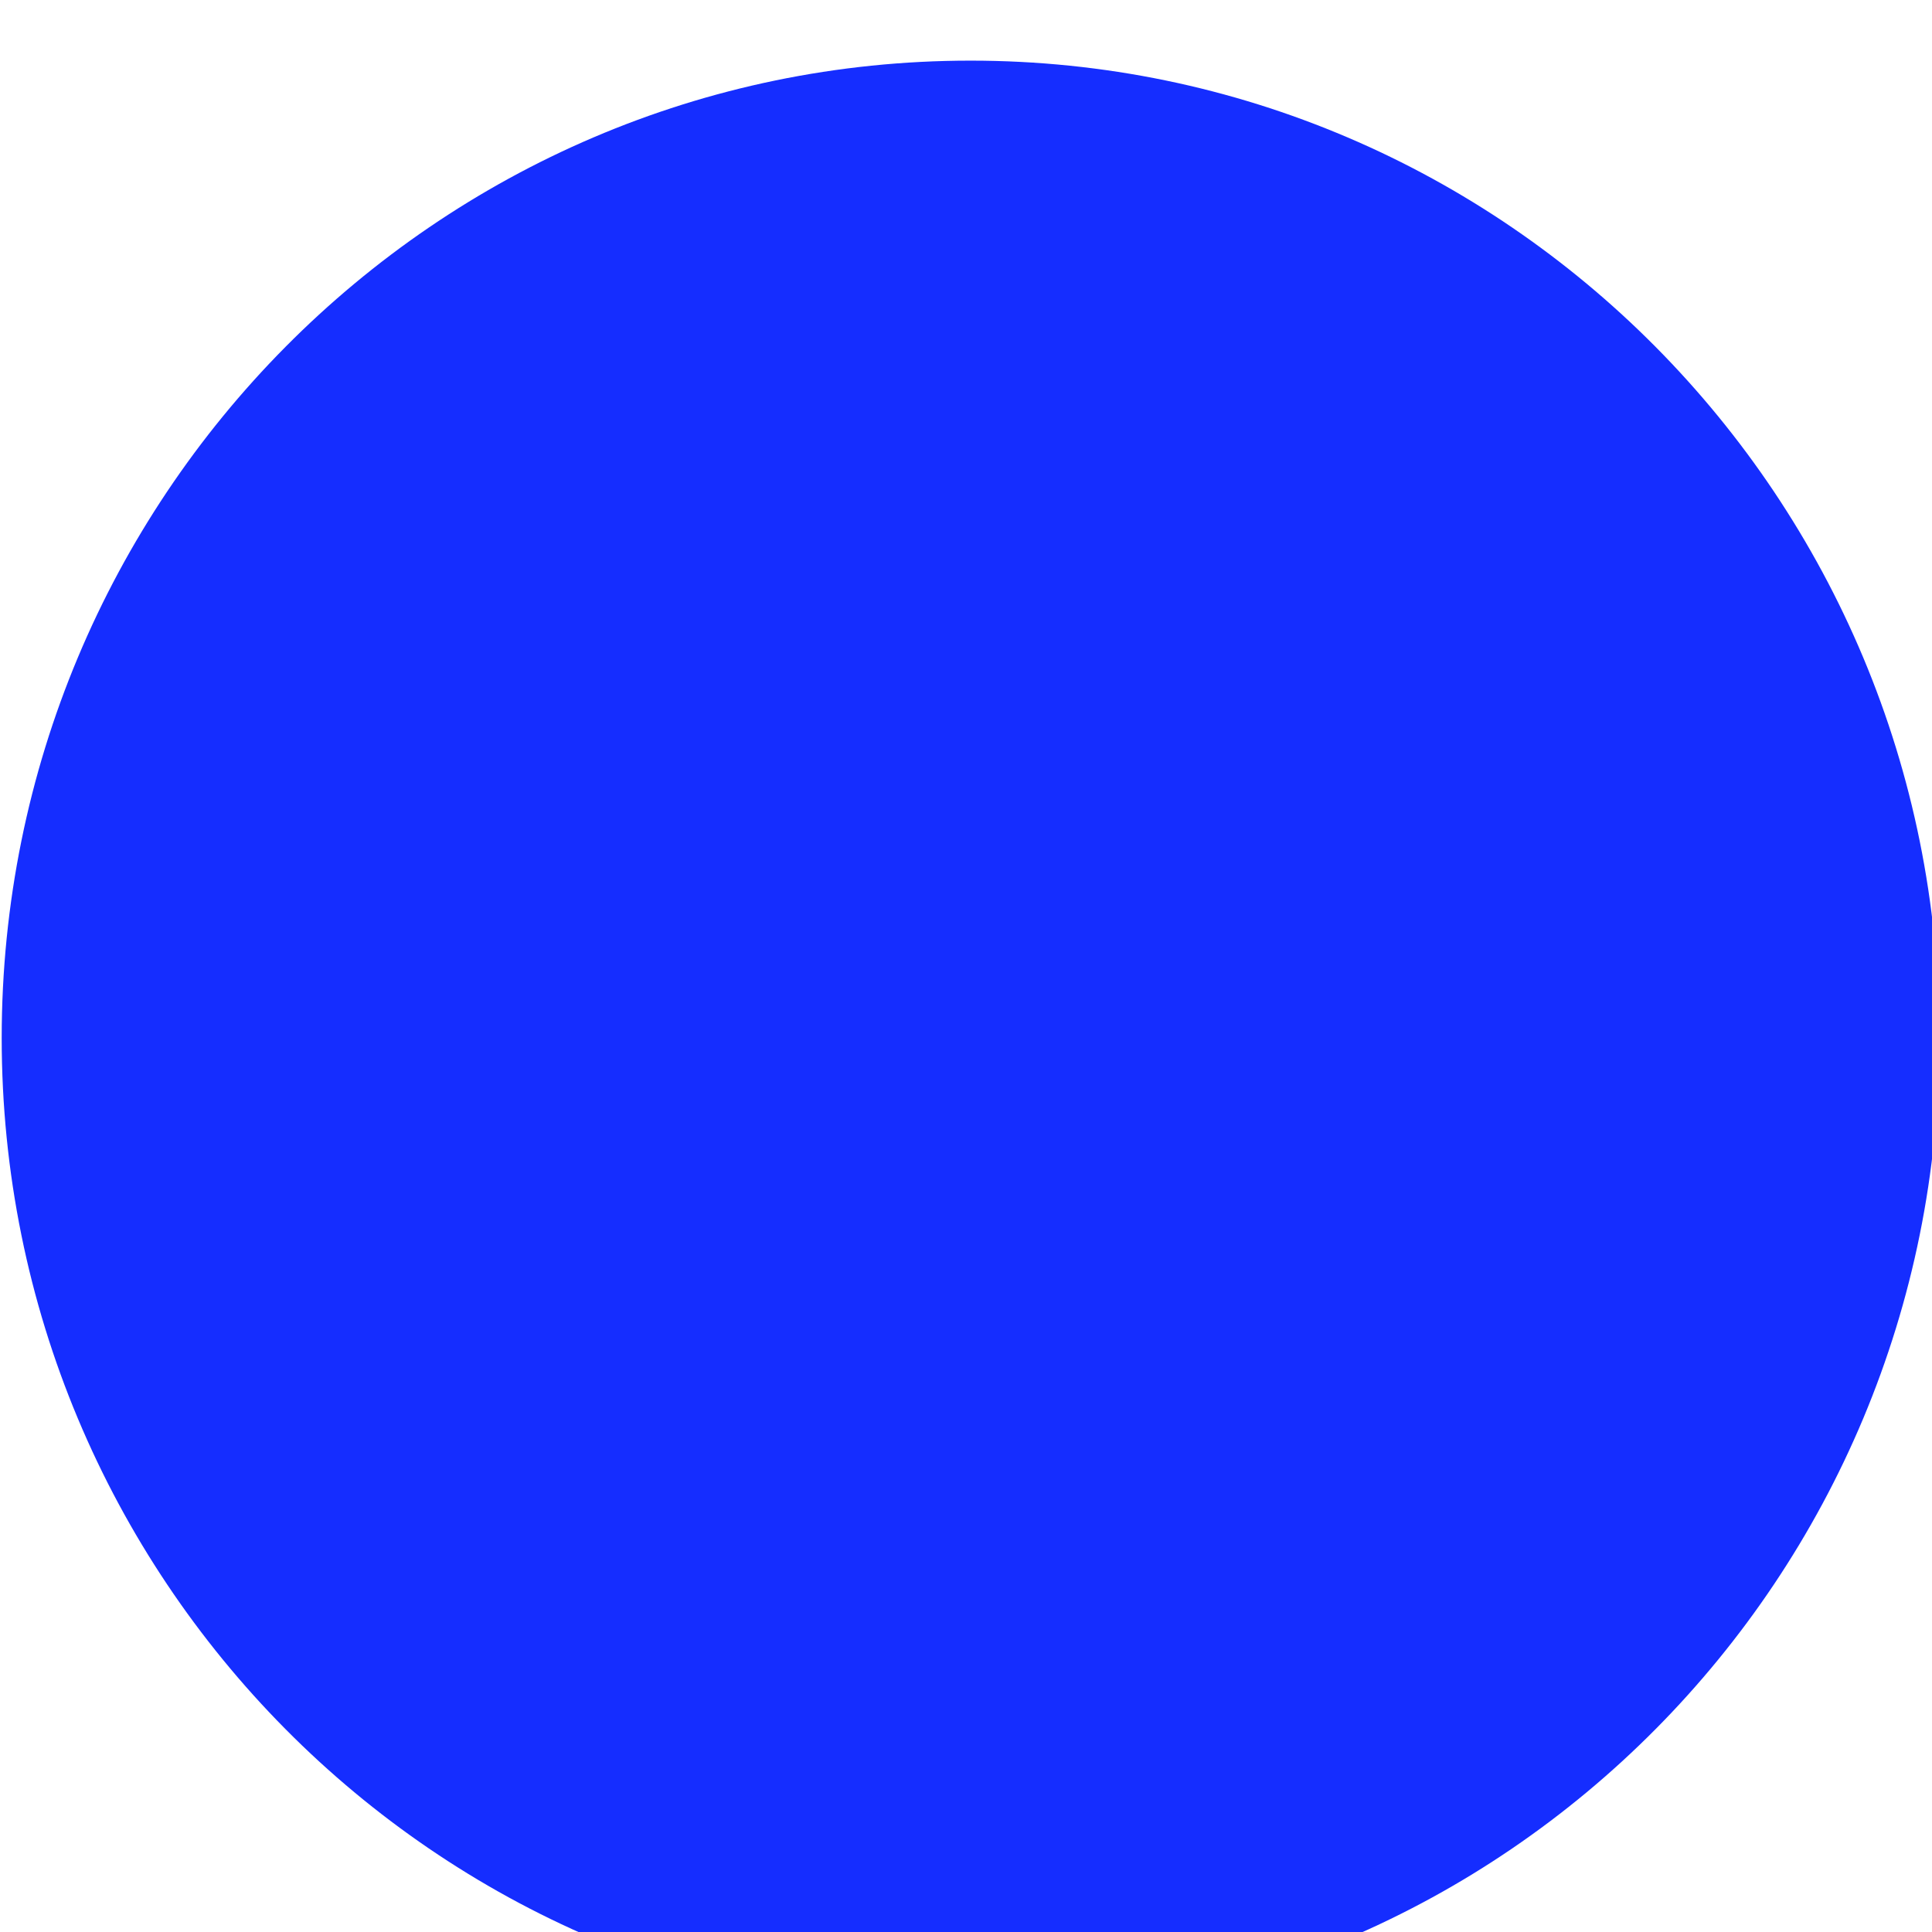 <?xml version="1.0" encoding="UTF-8" standalone="no"?>
<!-- Created with Inkscape (http://www.inkscape.org/) -->

<svg
   xmlns:dc="http://purl.org/dc/elements/1.1/"
   xmlns:cc="http://creativecommons.org/ns#"
   xmlns:rdf="http://www.w3.org/1999/02/22-rdf-syntax-ns#"
   xmlns:svg="http://www.w3.org/2000/svg"
   xmlns="http://www.w3.org/2000/svg"
   xmlns:sodipodi="http://sodipodi.sourceforge.net/DTD/sodipodi-0.dtd"
   xmlns:inkscape="http://www.inkscape.org/namespaces/inkscape"
   width="10"
   height="10"
   id="svg3828"
   version="1.1"
   inkscape:version="0.48.2 r9819"
   sodipodi:docname="Bomber.svg"
   inkscape:export-filename="/Users/fabio/Desktop/swissdefcon/CS108/bilder/Bomber.png"
   inkscape:export-xdpi="2700"
   inkscape:export-ydpi="2700">
  <defs
     id="defs3830" />
  <sodipodi:namedview
     id="base"
     pagecolor="#000000"
     bordercolor="#666666"
     borderopacity="1.0"
     inkscape:pageopacity="0"
     inkscape:pageshadow="2"
     inkscape:zoom="1.3586731"
     inkscape:cx="480.17902"
     inkscape:cy="104.40758"
     inkscape:document-units="px"
     inkscape:current-layer="layer1"
     showgrid="false"
     showguides="true"
     inkscape:guide-bbox="true"
     inkscape:window-width="1280"
     inkscape:window-height="620"
     inkscape:window-x="0"
     inkscape:window-y="0"
     inkscape:window-maximized="0" />
  <g
     inkscape:label="Ebene 1"
     inkscape:groupmode="layer"
     id="layer1"
     transform="translate(0,-1042.362)">
    <path
       sodipodi:type="arc"
       style="fill:#152dff;fill-opacity:1;stroke:none"
       id="path4346"
       sodipodi:cx="258.95142"
       sodipodi:cy="744.17804"
       sodipodi:rx="161.76471"
       sodipodi:ry="117.64706"
       d="m 420.716,744.178 c 0,64.975 -72.425,117.647 -161.765,117.647 -89.34,0 -161.765,-52.672 -161.765,-117.647 0,-64.975 72.425,-117.647 161.765,-117.647 89.34,0 161.765,52.672 161.765,117.647 z"
       transform="matrix(0.031,0,0,0.043,-3.004,1015.735)"
       inkscape:export-filename="/Users/fabiosulser/Desktop/swissdefcon/CS108/bilder/Bomber.png"
       inkscape:export-xdpi="90"
       inkscape:export-ydpi="90" />
  </g>
</svg>

